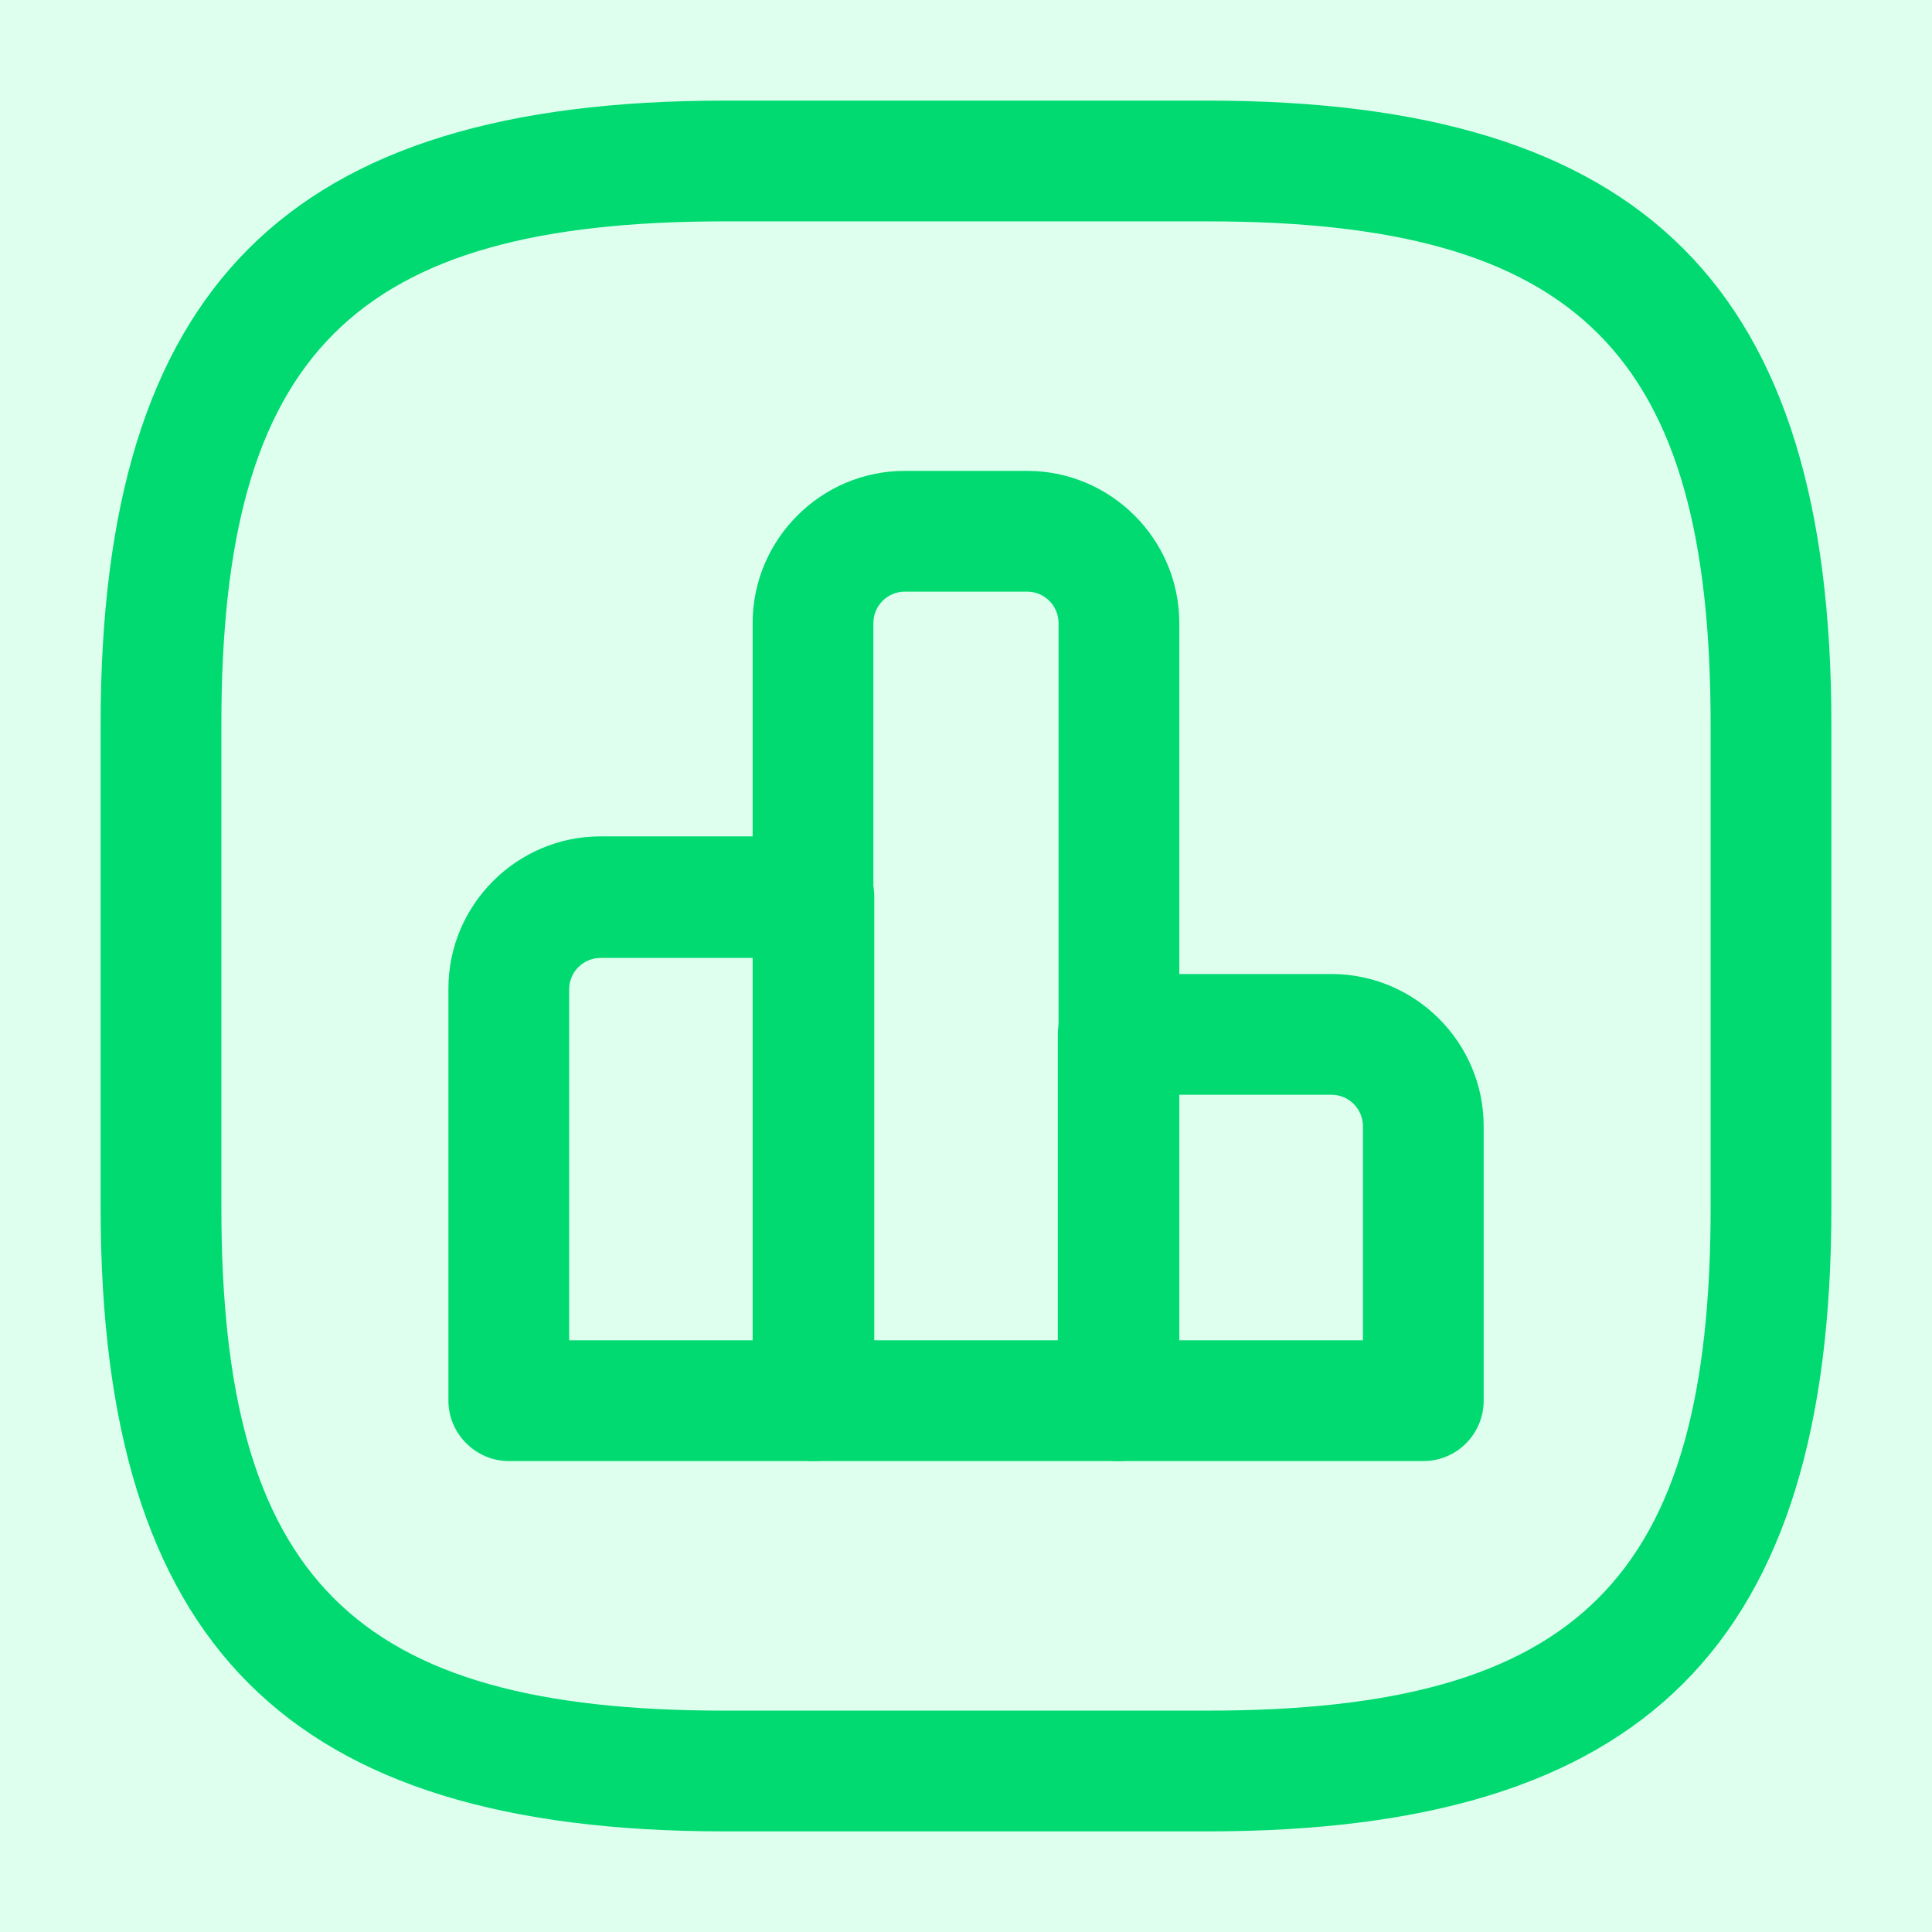 <svg width="74" height="74" viewBox="0 0 74 74" fill="none" xmlns="http://www.w3.org/2000/svg">
<rect width="74" height="74" fill="#1D1D1D"/>
<g id="Landing Page - Studio">
<rect width="1440" height="4102" transform="translate(-1067 -1454)" fill="#FEFEFE"/>
<g id="How can we Help">
<path id="Rectangle 24" d="M-674 -182C-674 -264.843 -606.843 -332 -524 -332H373V287H-674V-182Z" fill="#F4F9FF"/>
<g id="Group 69">
<g id="Rectangle 27" filter="url(#filter0_d_0_1)">
<rect x="-118" y="-63" width="308" height="379" rx="40" fill="white"/>
<rect x="-117.5" y="-62.5" width="307" height="378" rx="39.5" stroke="#F2F2F2"/>
</g>
<rect id="Rectangle 28" x="-24" y="-24" width="121" height="121" rx="20" fill="#DEFFEE"/>
<g id="chart-square 1">
<path id="Vector" d="M31.173 55.962H19.488C18.223 55.962 17.175 54.913 17.175 53.649V37.862C17.175 34.656 19.796 32.035 23.003 32.035H31.173C32.438 32.035 33.486 33.083 33.486 34.347V53.618C33.486 54.913 32.438 55.962 31.173 55.962ZM21.8 51.337H28.861V36.691H23.003C22.355 36.691 21.8 37.215 21.8 37.893V51.337Z" fill="#00DA71"/>
<path id="Vector_2" d="M42.826 55.962H31.14C29.876 55.962 28.828 54.913 28.828 53.649V23.864C28.828 20.657 31.449 18.036 34.655 18.036H39.342C42.549 18.036 45.17 20.657 45.17 23.864V53.649C45.139 54.913 44.121 55.962 42.826 55.962ZM33.484 51.337H40.545V23.864C40.545 23.216 40.02 22.661 39.342 22.661H34.655C34.008 22.661 33.453 23.186 33.453 23.864V51.337H33.484Z" fill="#00DA71"/>
<path id="Vector_3" d="M54.515 55.962H42.829C41.565 55.962 40.517 54.913 40.517 53.649V39.62C40.517 38.355 41.565 37.307 42.829 37.307H51C54.207 37.307 56.828 39.928 56.828 43.135V53.649C56.828 54.913 55.81 55.962 54.515 55.962ZM45.142 51.337H52.203V43.135C52.203 42.487 51.678 41.932 51 41.932H45.142V51.337Z" fill="#00DA71"/>
<path id="Vector_4" d="M46.25 70.146H27.75C11.008 70.146 3.854 62.992 3.854 46.25V27.75C3.854 11.008 11.008 3.854 27.75 3.854H46.25C62.992 3.854 70.146 11.008 70.146 27.75V46.25C70.146 62.992 62.992 70.146 46.25 70.146ZM27.75 8.479C13.536 8.479 8.479 13.536 8.479 27.75V46.25C8.479 60.464 13.536 65.521 27.75 65.521H46.25C60.464 65.521 65.521 60.464 65.521 46.25V27.75C65.521 13.536 60.464 8.479 46.25 8.479H27.75Z" fill="#00DA71"/>
</g>
</g>
</g>
</g>
<defs>
<filter id="filter0_d_0_1" x="-168" y="-103" width="408" height="479" filterUnits="userSpaceOnUse" color-interpolation-filters="sRGB">
<feFlood flood-opacity="0" result="BackgroundImageFix"/>
<feColorMatrix in="SourceAlpha" type="matrix" values="0 0 0 0 0 0 0 0 0 0 0 0 0 0 0 0 0 0 127 0" result="hardAlpha"/>
<feOffset dy="10"/>
<feGaussianBlur stdDeviation="25"/>
<feComposite in2="hardAlpha" operator="out"/>
<feColorMatrix type="matrix" values="0 0 0 0 0 0 0 0 0 0 0 0 0 0 0 0 0 0 0.05 0"/>
<feBlend mode="normal" in2="BackgroundImageFix" result="effect1_dropShadow_0_1"/>
<feBlend mode="normal" in="SourceGraphic" in2="effect1_dropShadow_0_1" result="shape"/>
</filter>
</defs>
</svg>
